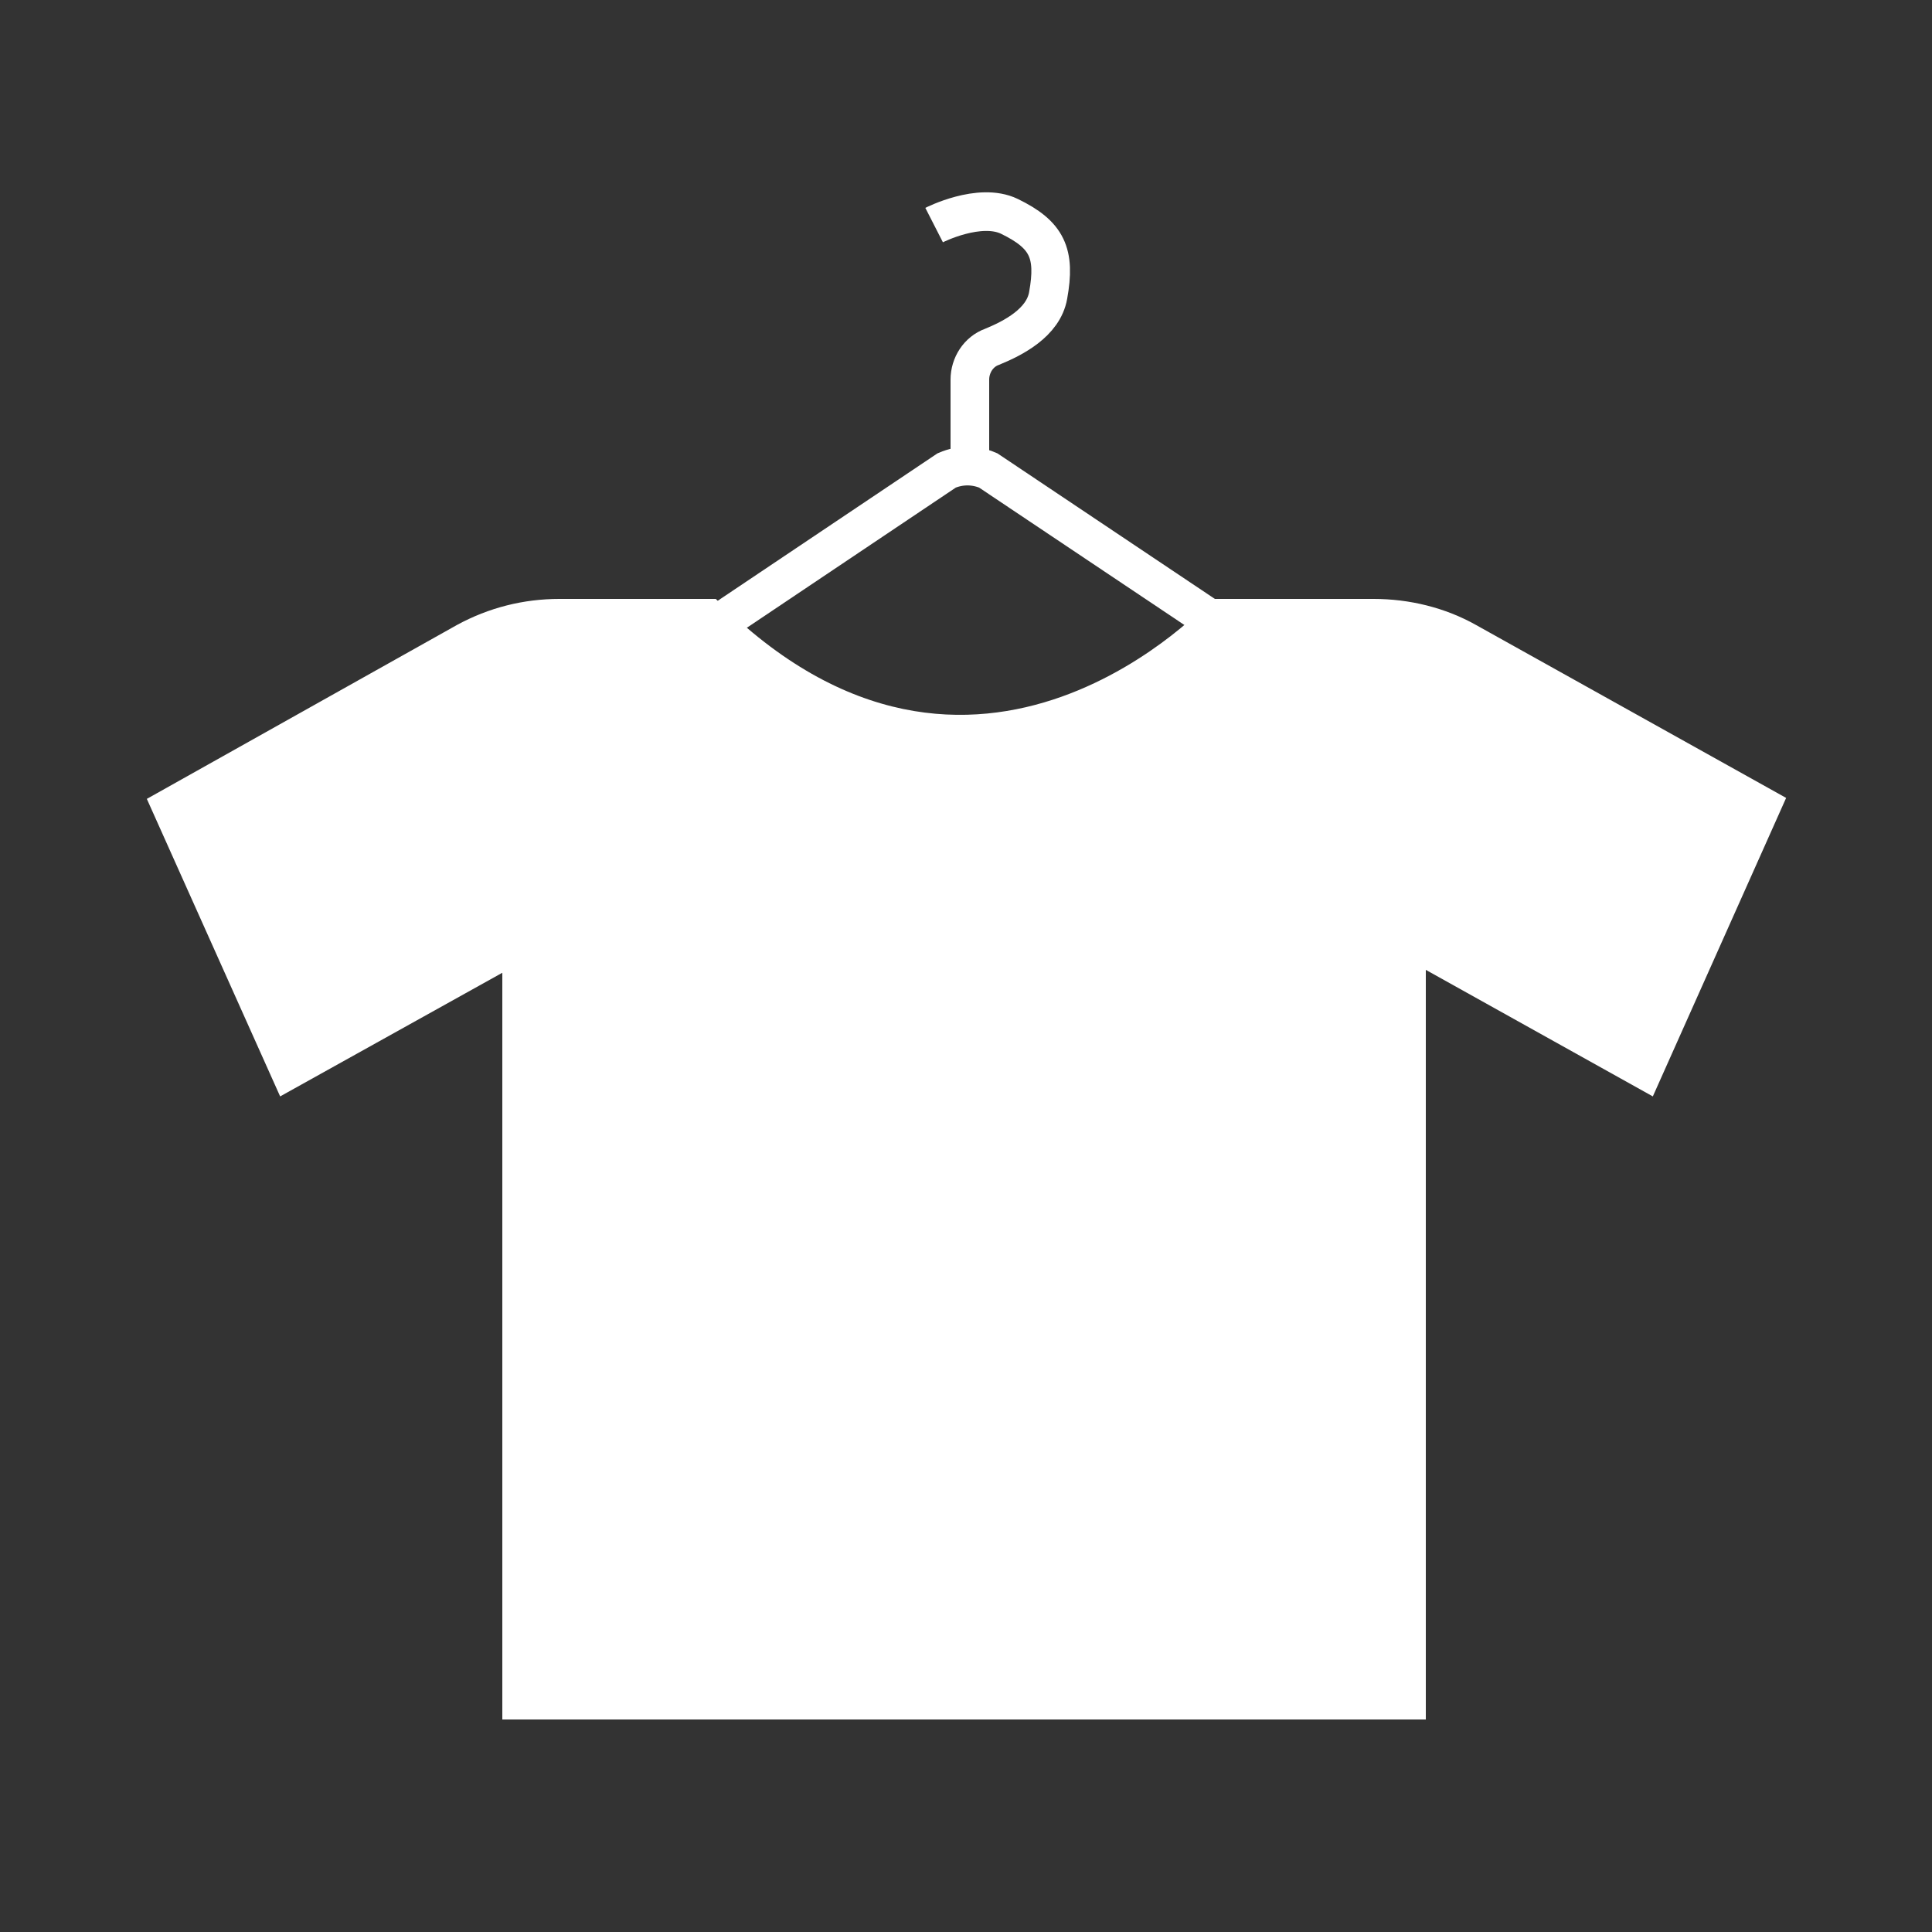 <?xml version="1.0" encoding="utf-8"?>
<!-- Generator: Adobe Illustrator 19.2.1, SVG Export Plug-In . SVG Version: 6.00 Build 0)  -->
<svg version="1.1" id="Layer_1" xmlns="http://www.w3.org/2000/svg" xmlns:xlink="http://www.w3.org/1999/xlink" x="0px" y="0px"
	 viewBox="0 0 200 200" style="enable-background:new 0 0 200 200;" xml:space="preserve">
<rect x="0" y="0" width="200" height="200" fill="#333333" stroke="none"/>
<style type="text/css">
	.st0{fill-rule:evenodd;clip-rule:evenodd;fill:#FFFFFF;}
	.st1{fill:none;stroke:#FFFFFF;stroke-width:4;stroke-miterlimit:10;}
</style>
<g>
	<line class="st0" x1="79.1" y1="62.1" x2="120.4" y2="62.1"/>
	<path class="st0" d="M52,100.7V178h95.6v-77.6l23.5,13.1l13.8-30.9l-32.1-17.9c-3.2-1.8-6.9-2.7-10.6-2.7l-16.7,0
		c0,0-24.5,27-51.4,0l-16.2,0c-3.7,0-7.3,0.9-10.6,2.7L15.2,82.7L29,113.5L52,100.7z"/>
</g>
<path class="st1" d="M100.4,48.8v-9.5c0-1.5,0.9-2.9,2.3-3.4c2.2-0.9,5.3-2.5,5.8-5.3c0.8-4.4-0.1-6.3-4-8.2
	c-3.1-1.5-7.8,0.9-7.8,0.9"/>
<path class="st1" d="M126.8,65.1l-24.5-16.4c-1.4-0.6-2.9-0.6-4.3,0L74,64.8"/>
</svg>

